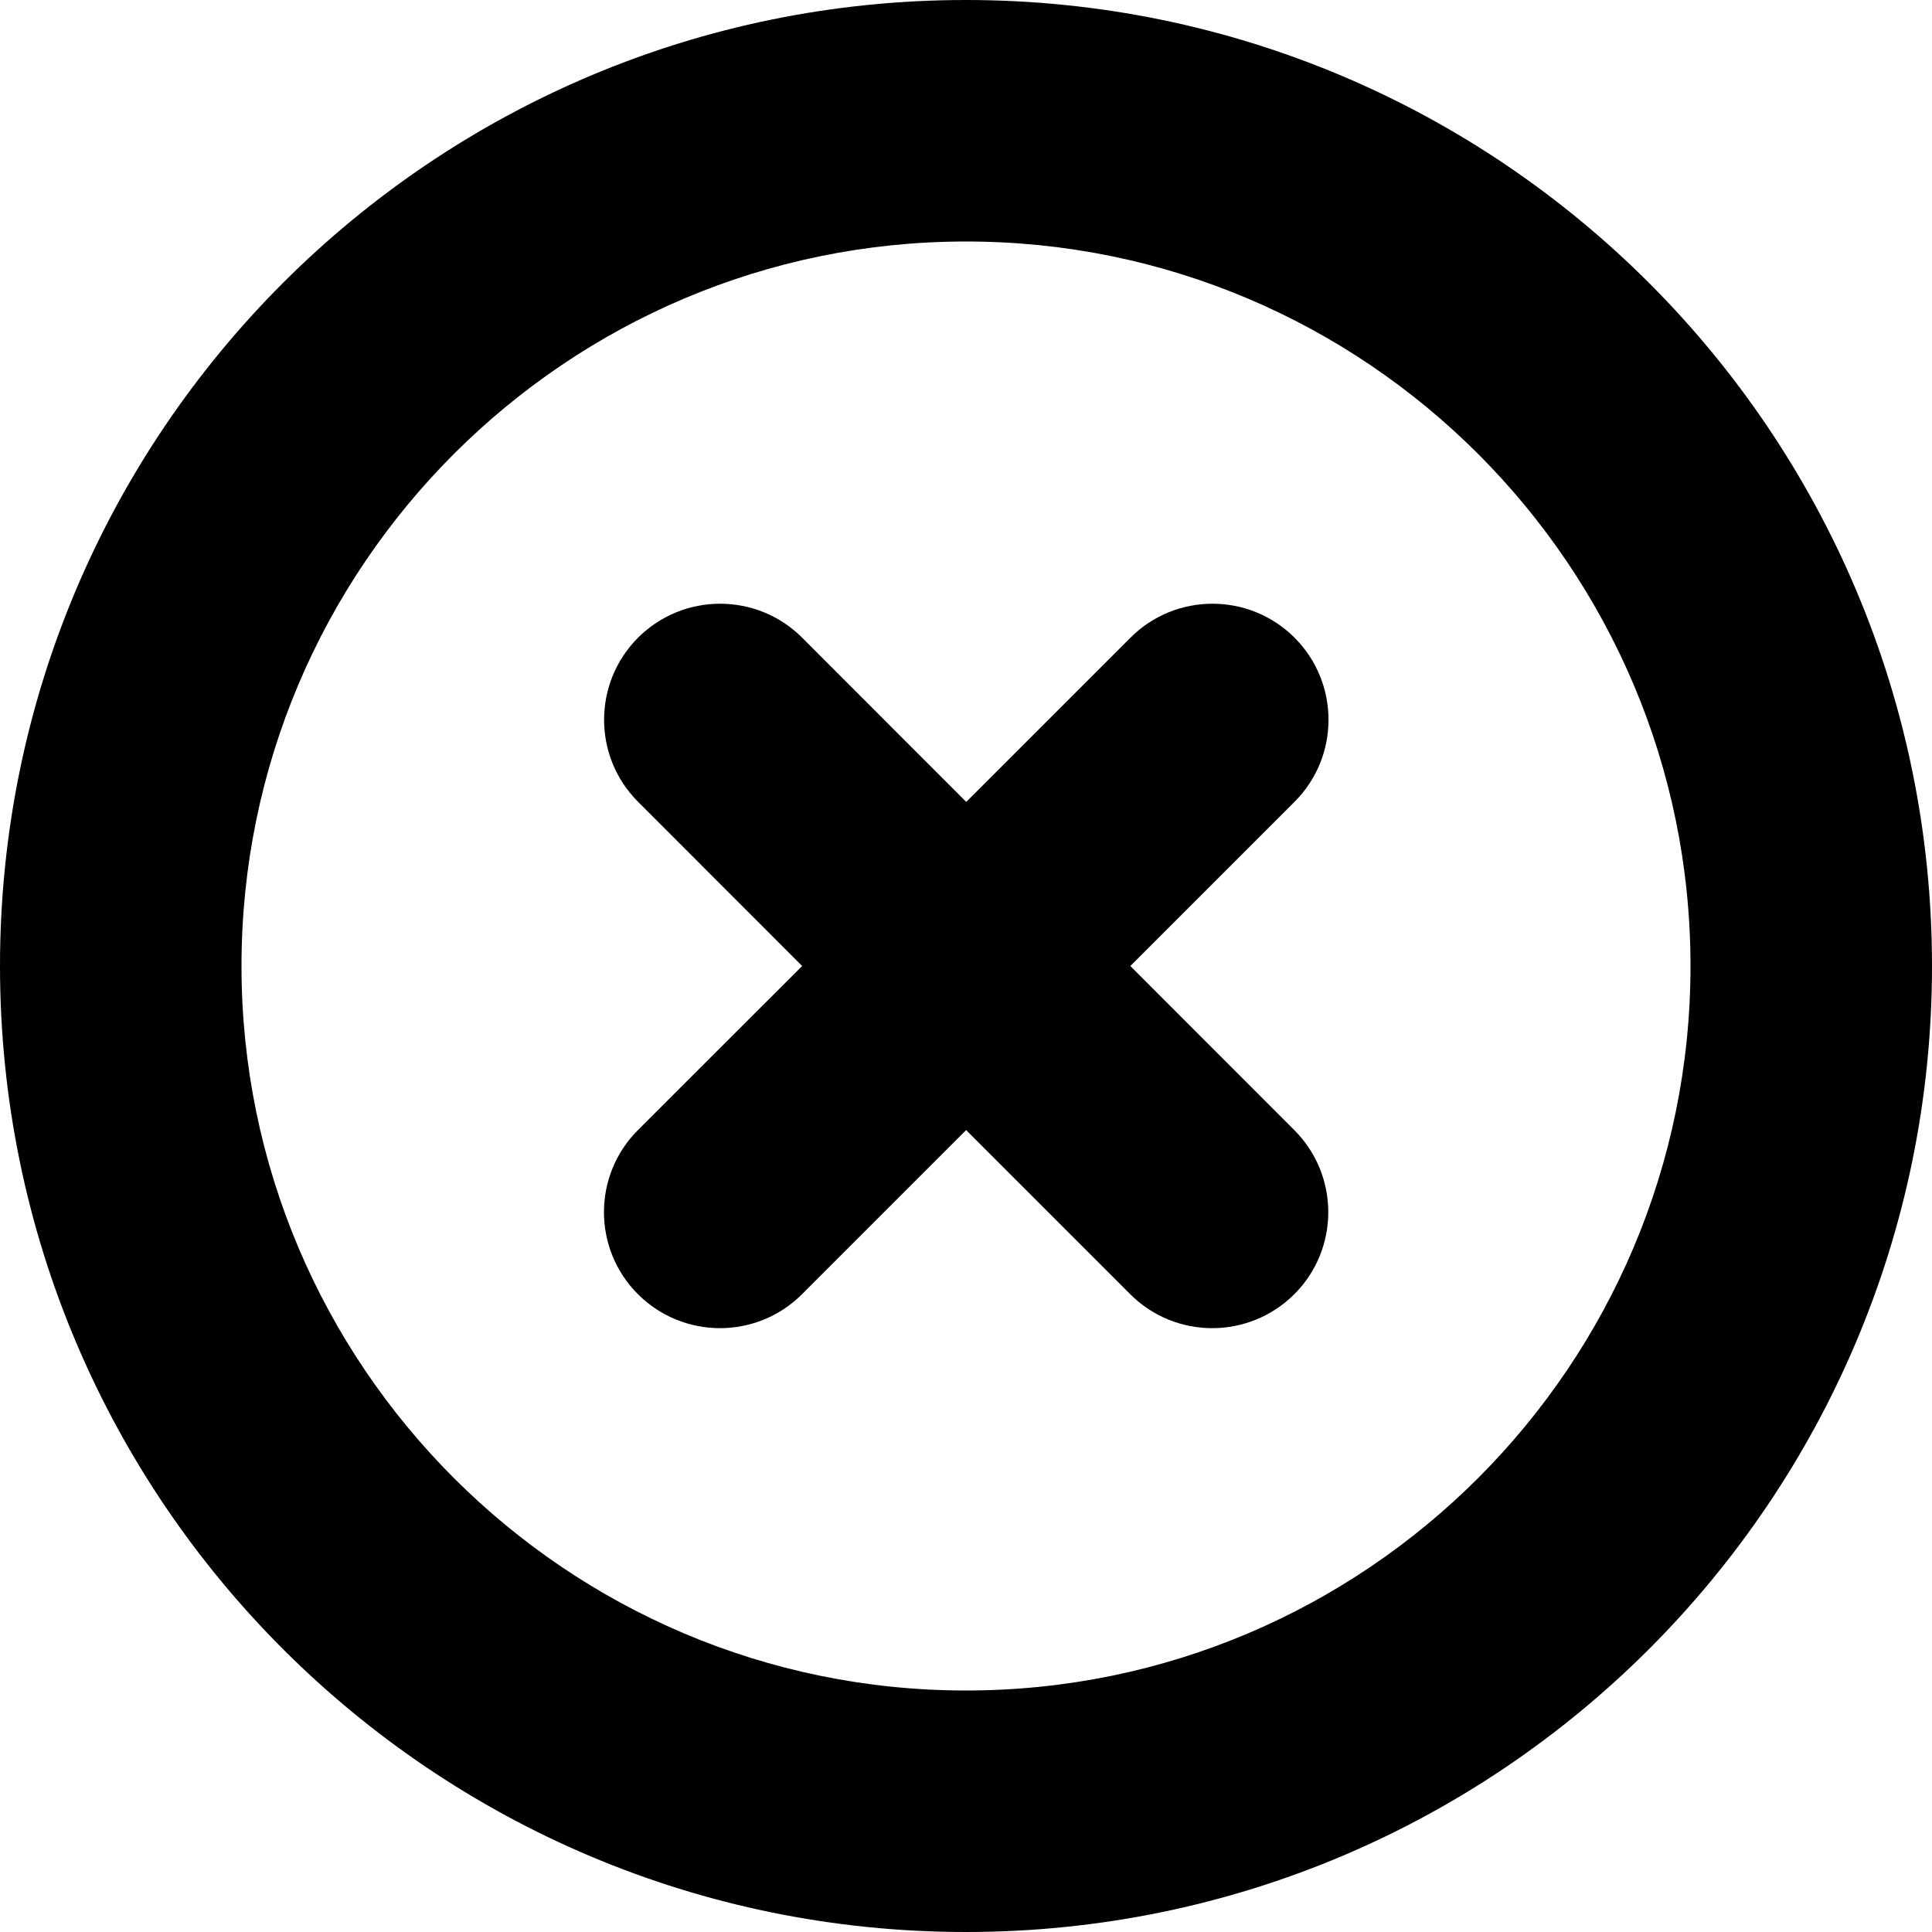 <?xml version="1.0" encoding="iso-8859-1"?>
<!-- Generator: Adobe Illustrator 16.0.0, SVG Export Plug-In . SVG Version: 6.00 Build 0)  -->
<!DOCTYPE svg PUBLIC "-//W3C//DTD SVG 1.1//EN" "http://www.w3.org/Graphics/SVG/1.1/DTD/svg11.dtd">
<svg version="1.1" id="Layer_1" xmlns="http://www.w3.org/2000/svg" xmlns:xlink="http://www.w3.org/1999/xlink" x="0px" y="0px"
	 width="16px" height="16px" viewBox="0 0 16 16" style="enable-background:new 0 0 16 16;" xml:space="preserve">
<g id="X_2">
	<path style="fill-rule:evenodd;clip-rule:evenodd;" d="M8,0C3.582,0,0,3.582,0,8s3.582,8,8,8s8-3.582,8-8S12.418,0,8,0z M8,14
		c-3.309,0-6-2.691-6-6s2.691-6,6-6s6,2.691,6,6S11.309,14,8,14z"/>
	<path style="fill-rule:evenodd;clip-rule:evenodd;" d="M10.721,5.281c-0.376-0.375-0.984-0.375-1.359,0L8.002,6.641L6.643,5.281
		c-0.375-0.375-0.983-0.375-1.359,0c-0.375,0.376-0.375,0.984,0,1.359L6.643,8L5.283,9.359c-0.375,0.375-0.375,0.984,0,1.359
		c0.376,0.375,0.984,0.375,1.359,0l1.359-1.359l1.359,1.359c0.375,0.375,0.983,0.375,1.359,0c0.375-0.375,0.375-0.984,0-1.359
		L9.361,8l1.359-1.359C11.096,6.266,11.096,5.657,10.721,5.281z"/>
</g>
<g>
</g>
<g>
</g>
<g>
</g>
<g>
</g>
<g>
</g>
<g>
</g>
<g>
</g>
<g>
</g>
<g>
</g>
<g>
</g>
<g>
</g>
<g>
</g>
<g>
</g>
<g>
</g>
<g>
</g>
</svg>
